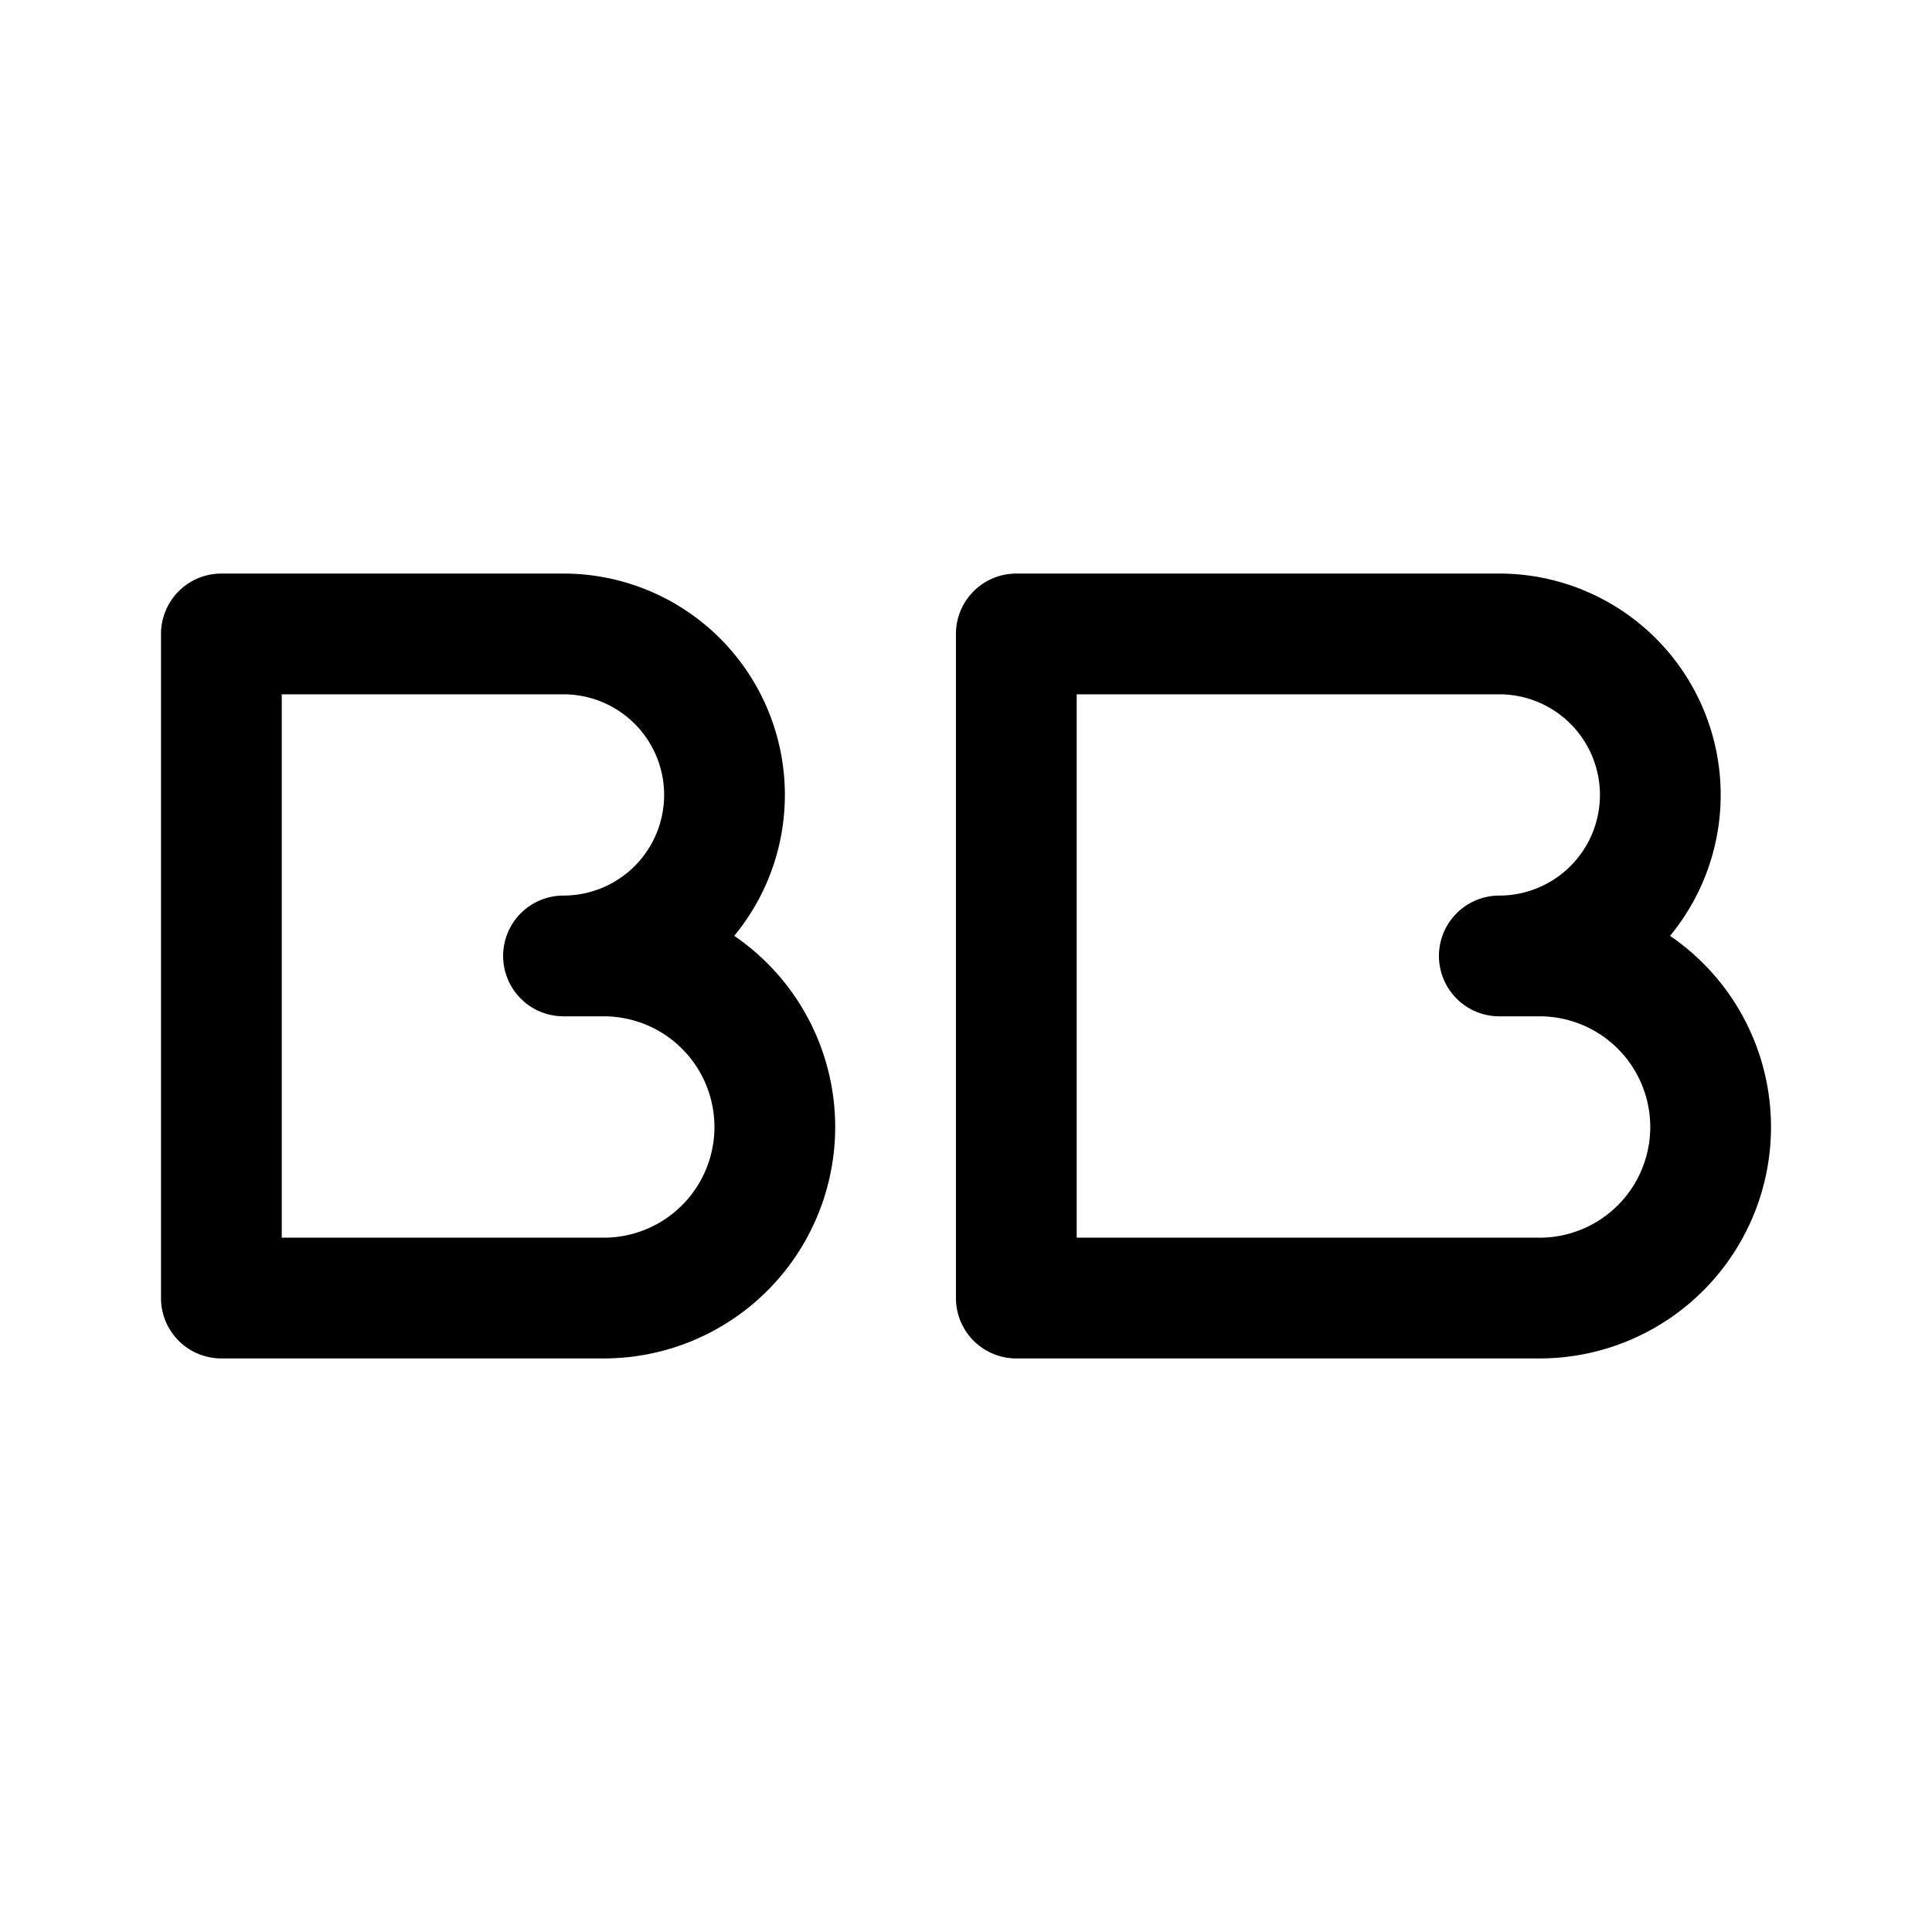 <svg width="192" height="192" viewBox="0 0 192 192" fill="none" xmlns="http://www.w3.org/2000/svg"><path d="M56 63H22m127 0h-48M60 95h-4m97 0h-4m-89 34H22m131 0h-52M22 63v66m79-66v66M56 95a16 16 0 1 0 0-32m93 32a16.002 16.002 0 0 0 16-16 16.002 16.002 0 0 0-16-16m-89 66a17 17 0 1 0 0-34m93 34a17 17 0 1 0 0-34" stroke="#000" stroke-width="12" stroke-linecap="round" stroke-linejoin="round"/></svg>